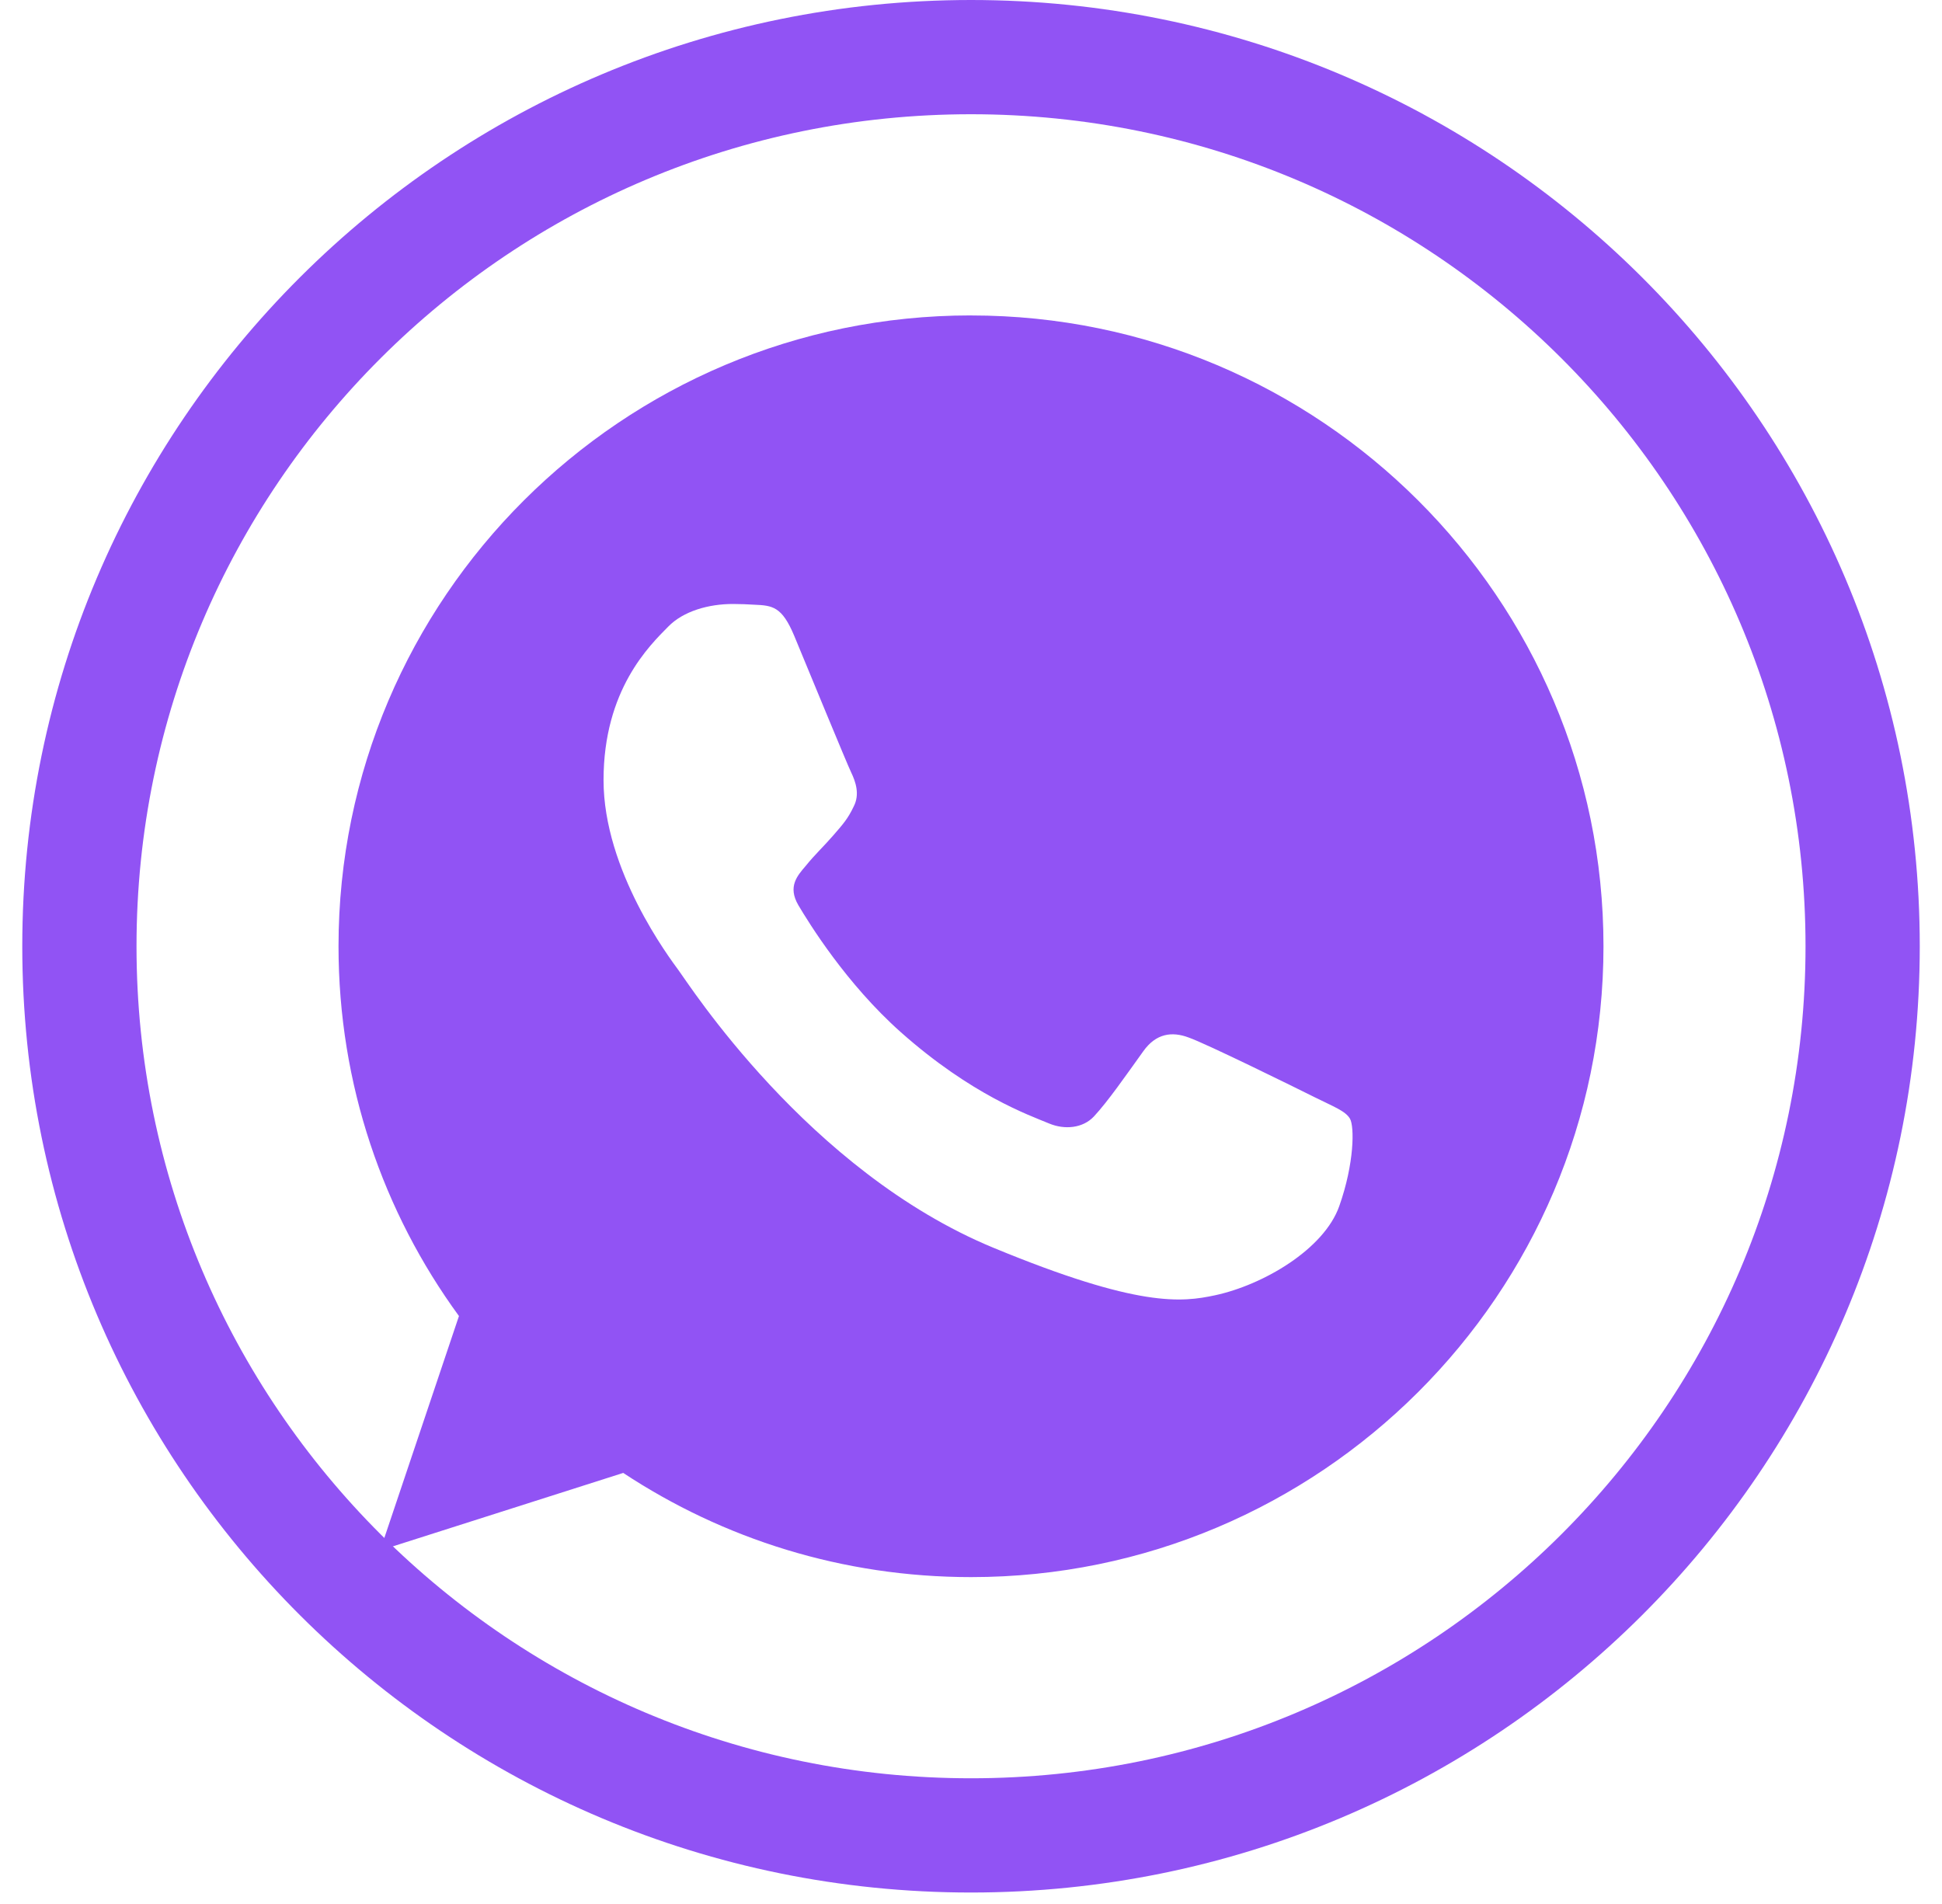 <svg width="51" height="50" viewBox="0 0 51 50" fill="none" xmlns="http://www.w3.org/2000/svg">
<path fill-rule="evenodd" clip-rule="evenodd" d="M25.495 8.283C16.338 8.283 8.89 15.714 8.89 24.85C8.89 28.473 10.061 31.833 12.053 34.56L9.983 40.715L16.367 38.68C18.993 40.413 22.127 41.416 25.505 41.416C34.662 41.416 42.11 33.985 42.11 24.85C42.11 15.715 34.662 8.284 25.505 8.284L25.495 8.283ZM20.858 16.698C20.536 15.929 20.292 15.9 19.804 15.88C19.638 15.87 19.453 15.861 19.247 15.861C18.613 15.861 17.949 16.046 17.549 16.455C17.061 16.951 15.85 18.11 15.85 20.487C15.85 22.863 17.588 25.162 17.822 25.483C18.066 25.804 21.21 30.752 26.091 32.768C29.908 34.346 31.04 34.2 31.909 34.015C33.178 33.742 34.769 32.807 35.17 31.677C35.57 30.547 35.57 29.583 35.453 29.379C35.336 29.174 35.013 29.058 34.525 28.814C34.037 28.57 31.665 27.401 31.216 27.246C30.776 27.08 30.357 27.139 30.025 27.606C29.556 28.259 29.098 28.921 28.727 29.32C28.434 29.632 27.955 29.671 27.555 29.505C27.018 29.282 25.515 28.755 23.66 27.109C22.225 25.834 21.248 24.246 20.965 23.769C20.682 23.282 20.936 23 21.161 22.737C21.405 22.435 21.639 22.221 21.883 21.938C22.127 21.656 22.264 21.509 22.42 21.178C22.586 20.857 22.469 20.526 22.352 20.282C22.235 20.039 21.258 17.662 20.858 16.698Z" fill="#9153F4"/>
<path d="M48.916 24.85C48.916 37.742 38.436 48.199 25.5 48.199C12.564 48.199 2.085 37.742 2.085 24.85C2.085 11.958 12.564 1.5 25.5 1.5C38.436 1.5 48.916 11.958 48.916 24.85Z" stroke="#9153F4" stroke-width="3"/>
</svg>

